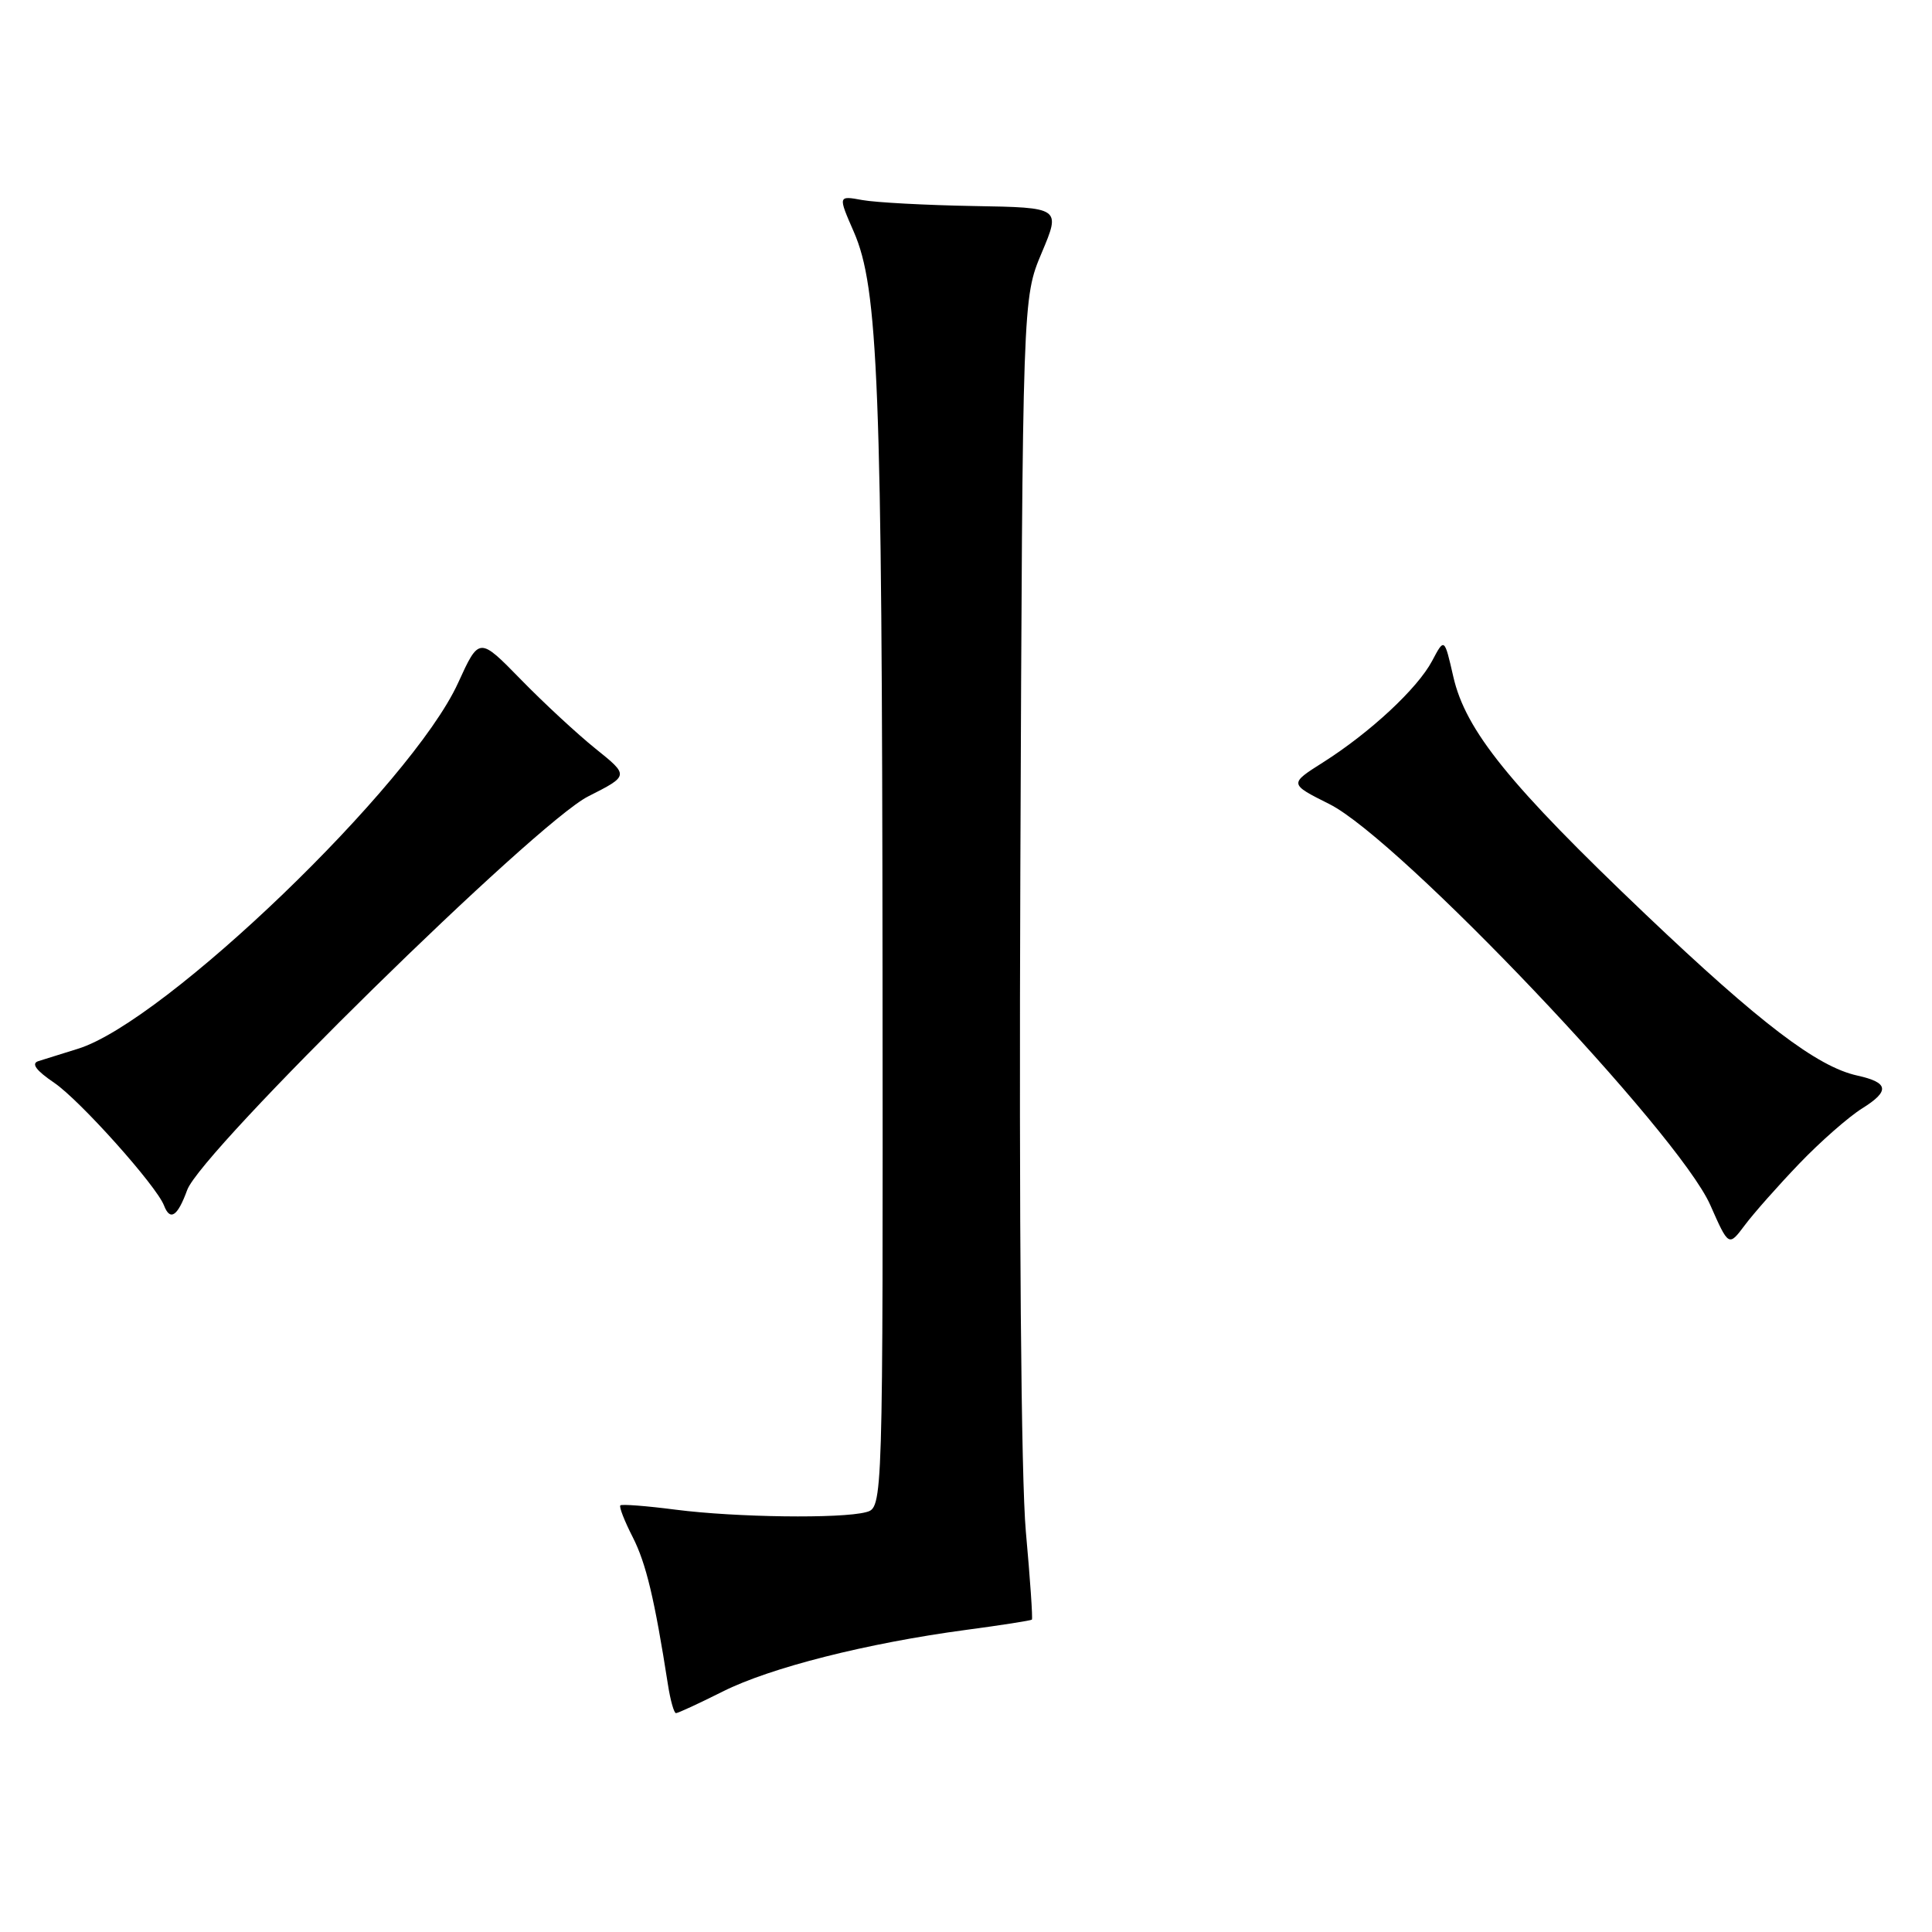 <?xml version="1.0" encoding="UTF-8" standalone="no"?>
<!DOCTYPE svg PUBLIC "-//W3C//DTD SVG 1.1//EN" "http://www.w3.org/Graphics/SVG/1.1/DTD/svg11.dtd" >
<svg xmlns="http://www.w3.org/2000/svg" xmlns:xlink="http://www.w3.org/1999/xlink" version="1.1" viewBox="0 0 256 256">
 <g >
 <path fill="currentColor"
d=" M 95.78 224.13 C 102.07 220.97 114.86 217.73 128.00 215.97 C 132.67 215.35 136.60 214.73 136.73 214.61 C 136.86 214.48 136.50 209.23 135.93 202.94 C 135.30 195.94 135.02 162.03 135.20 115.50 C 135.50 39.50 135.50 39.50 138.03 33.50 C 140.56 27.50 140.56 27.50 129.03 27.30 C 122.69 27.19 116.05 26.83 114.27 26.51 C 111.04 25.92 111.04 25.92 113.13 30.71 C 116.38 38.14 116.88 50.93 116.94 128.63 C 117.00 199.77 117.00 199.77 114.75 200.37 C 111.45 201.25 97.55 201.07 89.52 200.04 C 85.67 199.54 82.38 199.29 82.20 199.47 C 82.01 199.66 82.75 201.55 83.84 203.68 C 85.61 207.16 86.73 211.84 88.51 223.25 C 88.83 225.31 89.31 227.00 89.57 227.00 C 89.84 227.00 92.63 225.71 95.78 224.13 Z  M 238.41 154.19 C 241.21 151.27 244.97 147.97 246.76 146.86 C 250.44 144.56 250.27 143.44 246.11 142.52 C 240.80 141.36 233.21 135.58 218.05 121.16 C 200.01 103.99 194.20 96.81 192.57 89.66 C 191.39 84.50 191.39 84.50 189.76 87.58 C 187.82 91.23 181.57 97.05 175.31 101.02 C 170.81 103.87 170.81 103.87 176.16 106.55 C 185.45 111.22 222.39 150.10 226.62 159.67 C 229.06 165.19 229.06 165.19 231.19 162.35 C 232.36 160.78 235.61 157.11 238.41 154.19 Z  M 24.80 157.69 C 26.65 152.56 70.99 109.04 77.93 105.53 C 83.36 102.78 83.36 102.78 78.93 99.22 C 76.49 97.26 72.02 93.12 69.00 90.02 C 63.49 84.38 63.49 84.38 60.69 90.51 C 54.53 103.97 21.83 135.43 10.32 138.97 C 8.22 139.62 5.86 140.36 5.07 140.61 C 4.10 140.93 4.79 141.85 7.19 143.48 C 10.60 145.80 20.72 157.11 21.73 159.73 C 22.54 161.84 23.53 161.18 24.80 157.69 Z "/>
</g>
</svg>